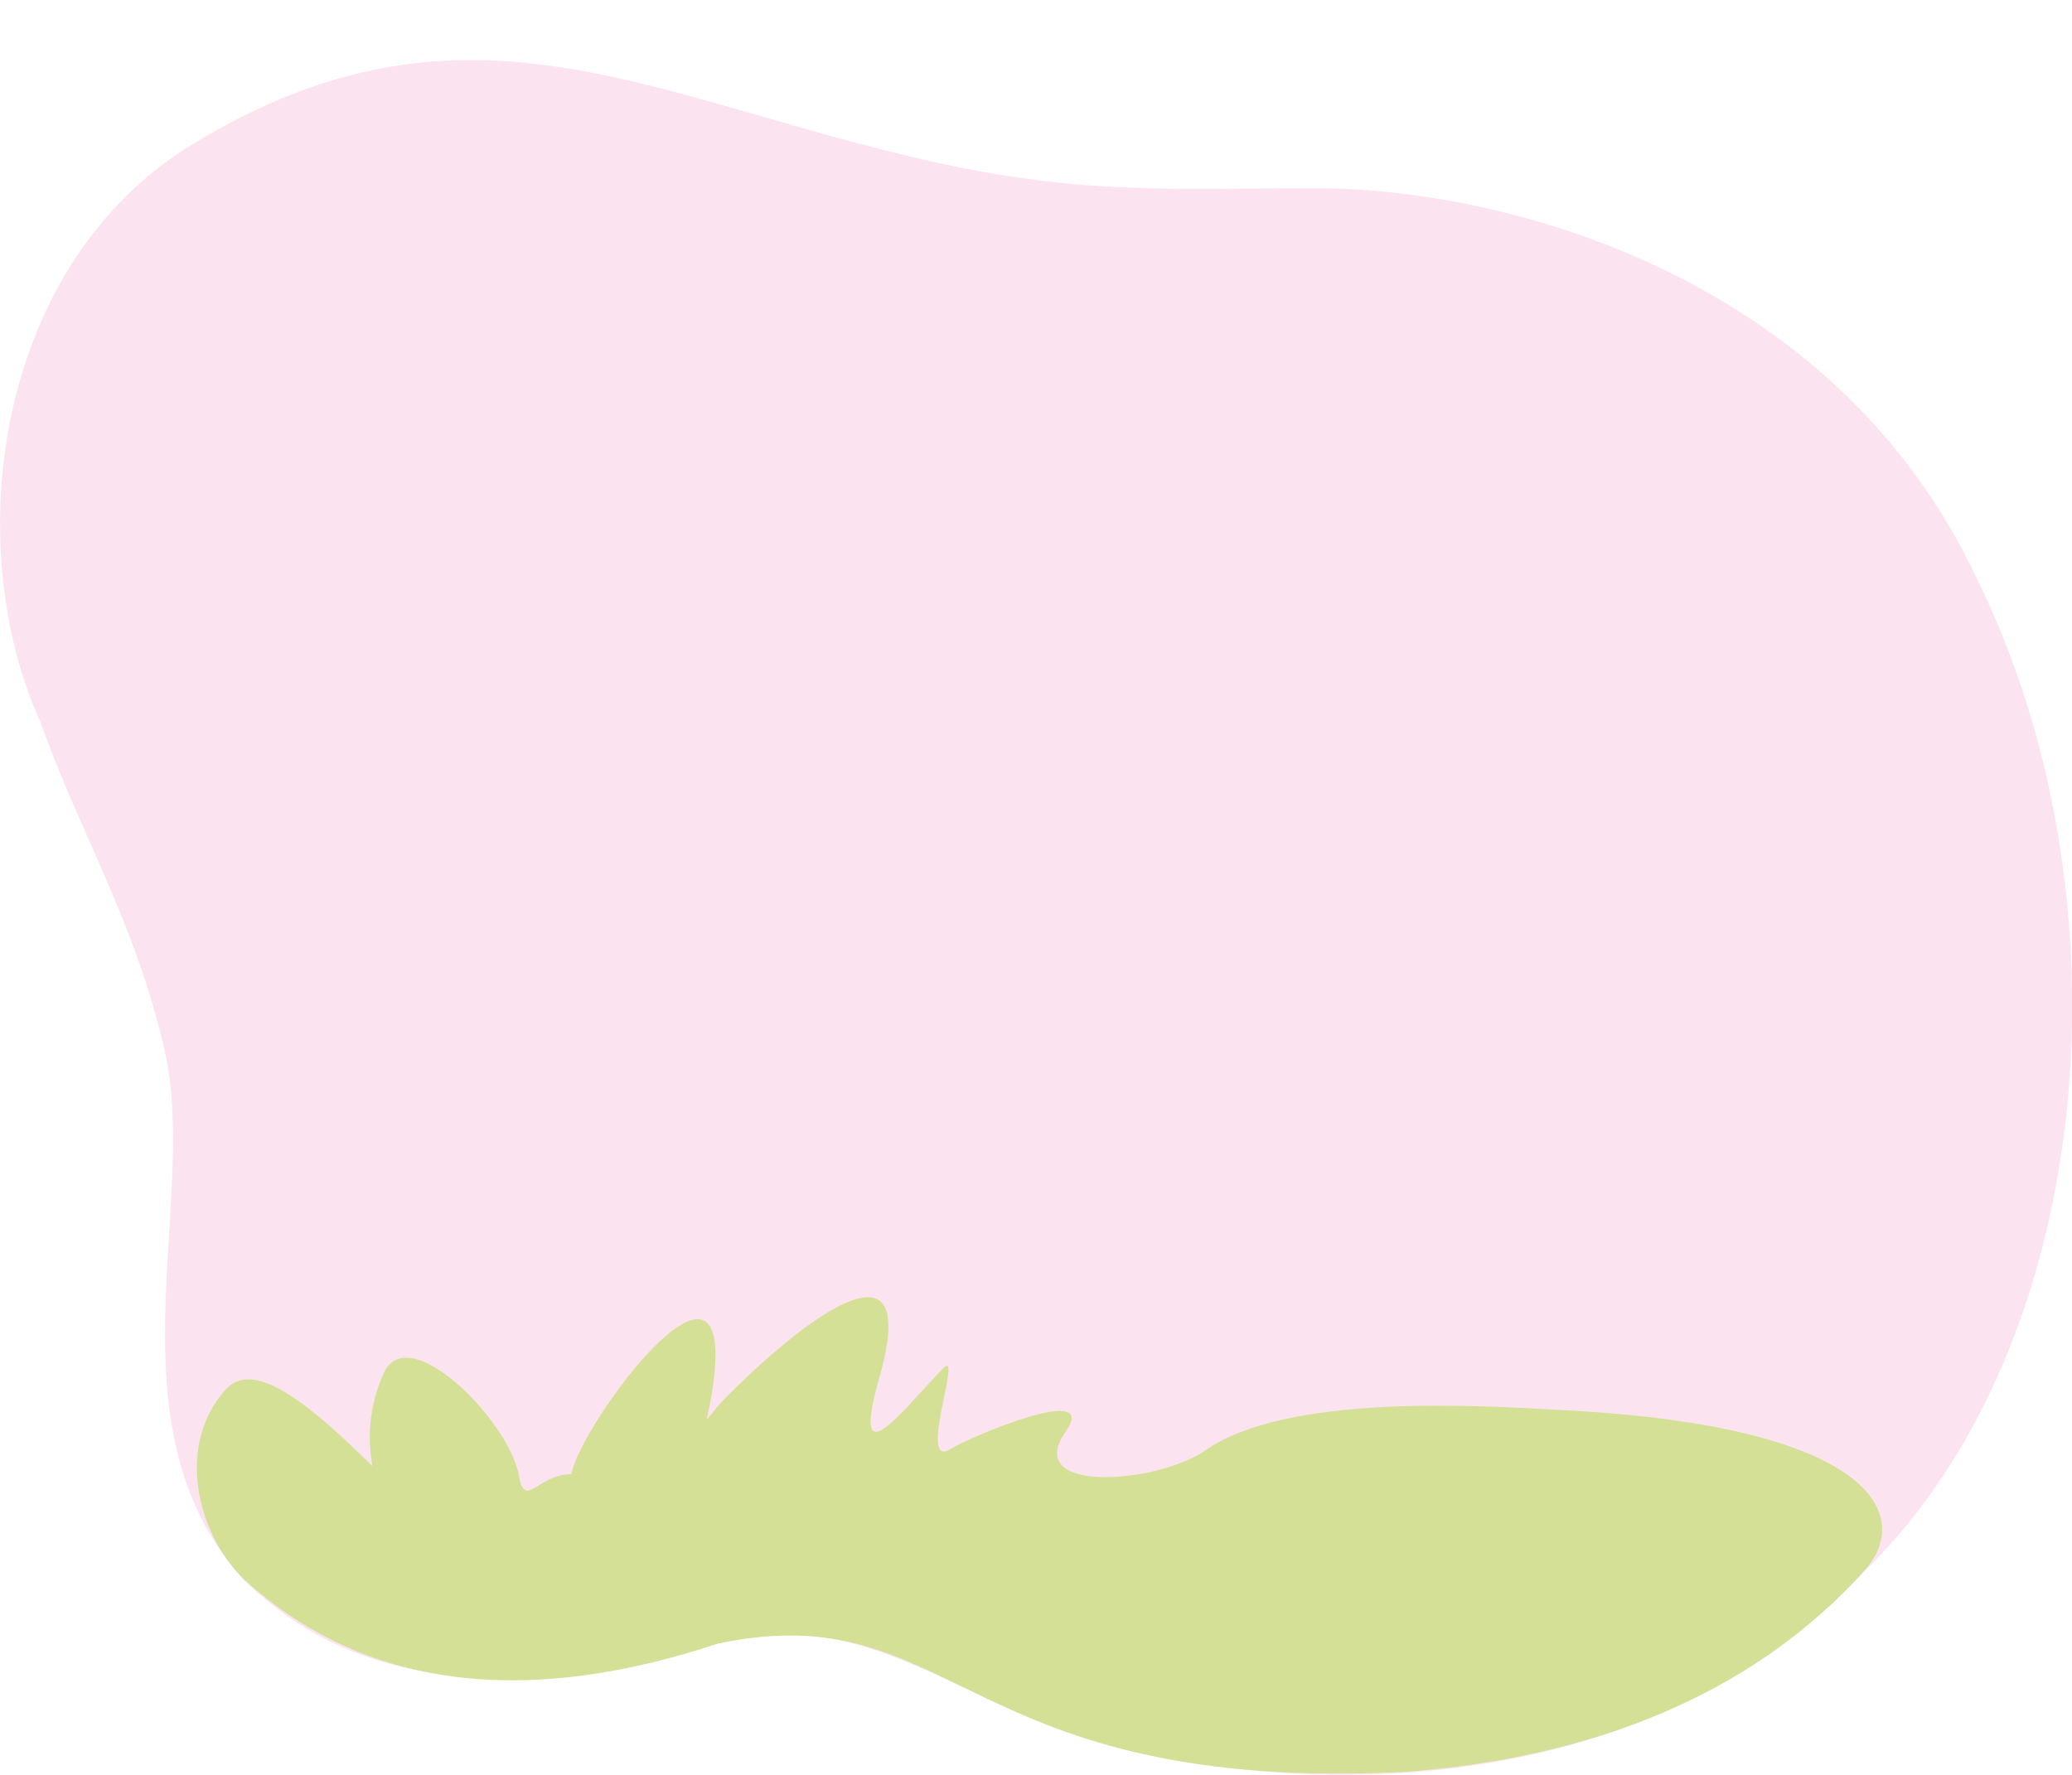 <?xml version="1.0" encoding="utf-8"?>
<!-- Generator: Adobe Illustrator 21.1.0, SVG Export Plug-In . SVG Version: 6.00 Build 0)  -->
<svg version="1.1" id="Layer_1" xmlns="http://www.w3.org/2000/svg" xmlns:xlink="http://www.w3.org/1999/xlink" x="0px" y="0px"
	 viewBox="0 0 482 413" style="enable-background:new 0 0 482 413;" xml:space="preserve">
<style type="text/css">
	.st0{fill-rule:evenodd;clip-rule:evenodd;fill:#FBE4F0;}
	.st1{fill-rule:evenodd;clip-rule:evenodd;fill:#D3E095;}
</style>
<path class="st0" d="M433.8,365.5c54.6-53.3,62.2-157.7,26.1-230.8c-33-70.4-109.4-90.9-153.8-90.9c-35.3,0-56.1,1.8-94.9-7.5
	c-63.3-15.2-104.7-40-166-3C-1,61.1-9.5,126.2,9.4,168c9,25.5,22,46.3,28.9,76.4c8.1,35.5-13.8,87.3,18.2,123
	c25.3,24.6,58,28.7,110.3,15c36.5-9.6,56.1,15.7,97.5,25.2C321.1,420.4,391.6,411.6,433.8,365.5z"/>
<path class="st1" d="M433.8,365.3c-26.5,29.6-64.2,43.6-106.2,46.9c-104.6,5.4-104.8-41.5-160.6-29.8c-41.6,13.8-80.4,12.3-110.3-15
	c-11.1-10.9-15.7-31.2-4.3-44c5.7-6.4,16.1-0.3,34.1,17.6c0.6,0.6-2.8-9.2,2.8-21.6c5.7-12.4,29.1,11.1,31.4,23.9
	c1.4,8.1,4.3-0.3,12.2-0.3c2.3-11.9,37.3-58.9,33.2-22.5c-1.5,13-4,11.4,3.4,4c16.5-16.5,44.9-39.2,35.2-4.5
	c-7.4,25.6,5.7,7.4,14.8-1.7c4.5-4.5-6.3,23.9,1.7,18.8c3.4-2.3,35-15.9,26.7-4c-10.2,14.6,21.4,12.1,32.4,4.4
	c19.2-13.4,63.8-10.5,83.5-9.4C435.9,331.8,445.1,352.7,433.8,365.3z"/>
</svg>
